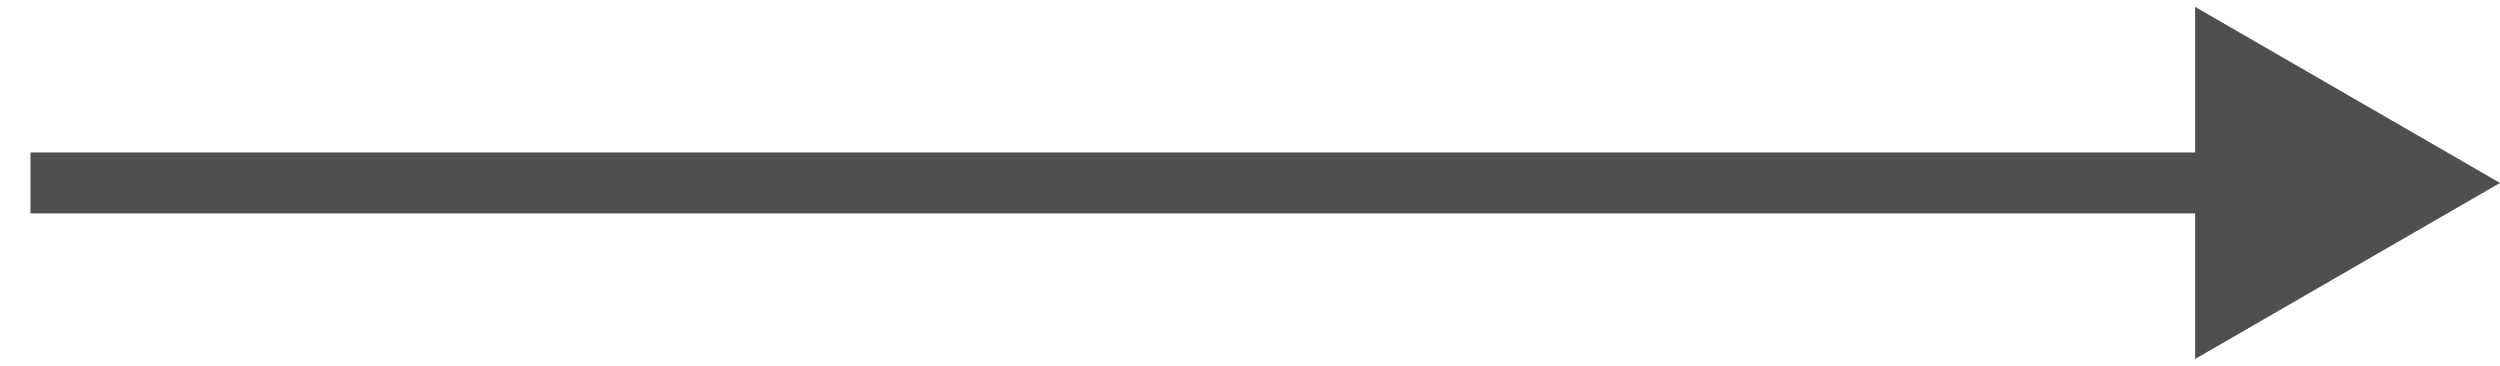 <svg width="41" height="6" viewBox="0 0 41 6" fill="none" xmlns="http://www.w3.org/2000/svg">
<path d="M1 2.5L0.5 2.5L0.5 3.5L1 3.5L1 2.5ZM41 3L36 0.113L36 5.887L41 3ZM1 3.5L21 3.5L21 2.5L1 2.5L1 3.5ZM21 3.5L36.5 3.5L36.5 2.5L21 2.5L21 3.5Z" fill="#4F4F4F"/>
</svg>
